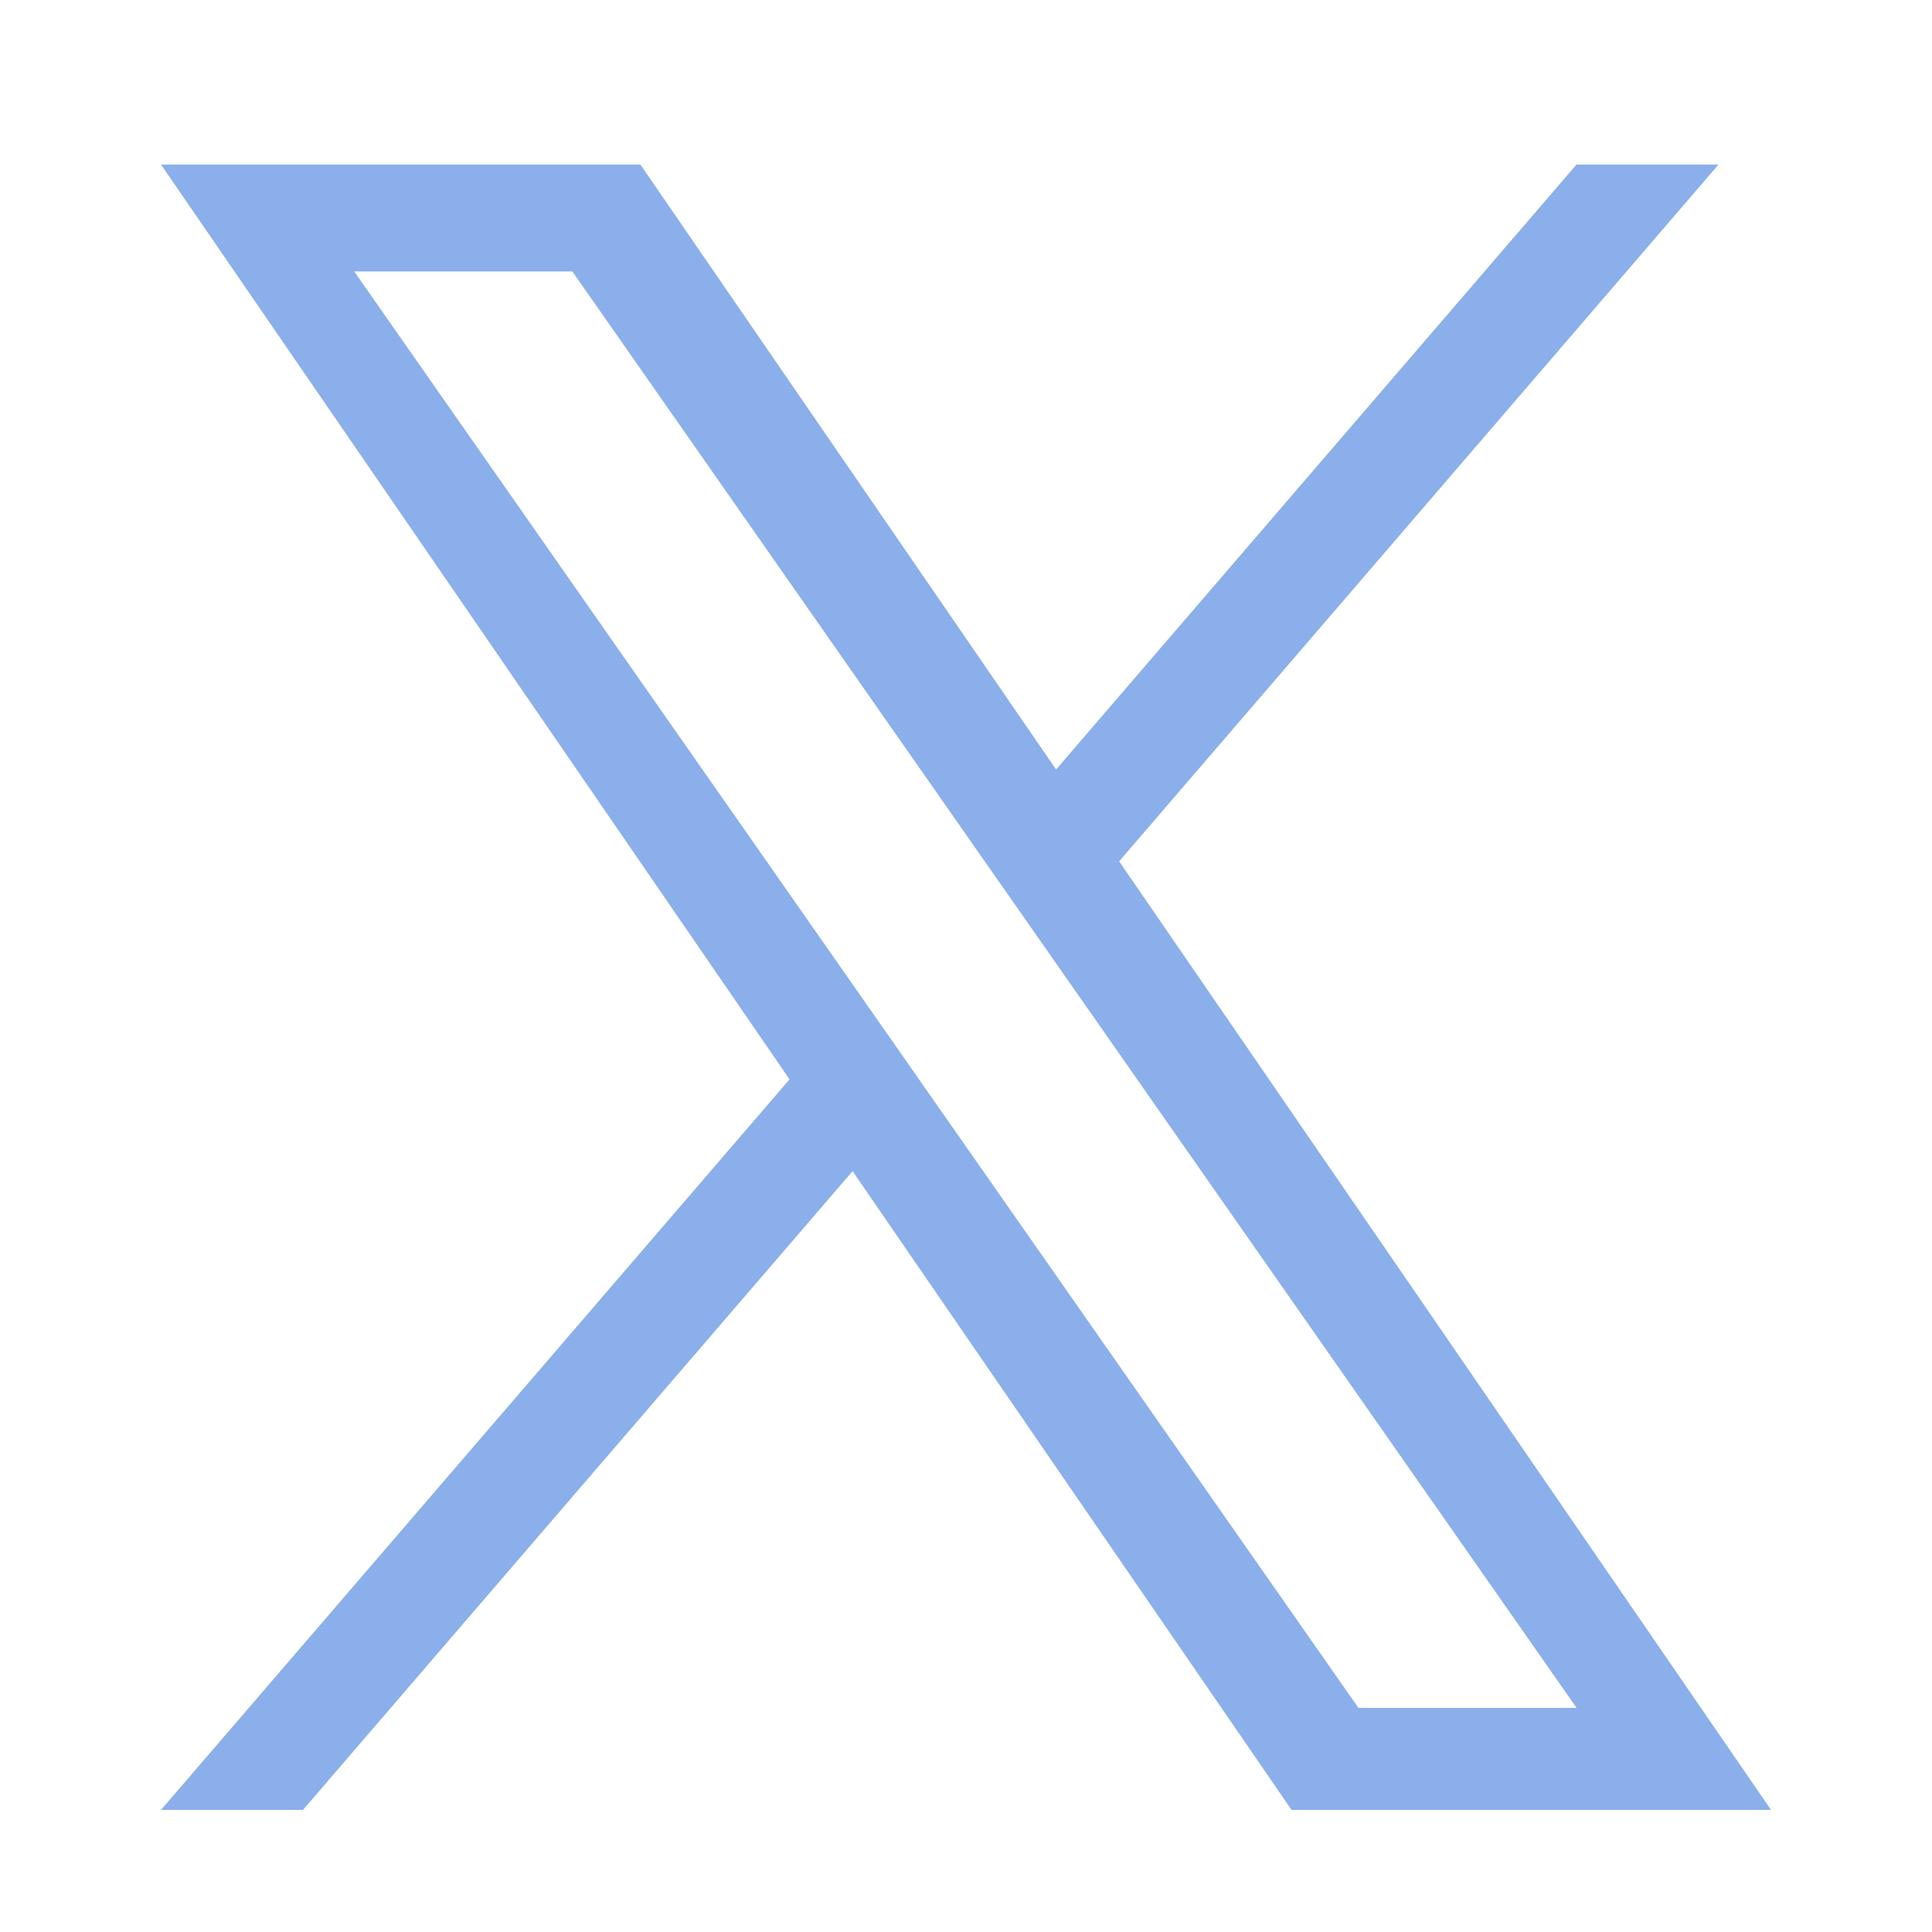 <svg width="24" height="24" viewBox="0 0 24 24" fill="none" xmlns="http://www.w3.org/2000/svg">
<g id="logo 1">
<path id="Vector" d="M13.903 10.699L21.348 2.044H19.584L13.119 9.559L7.955 2.044H2L9.808 13.408L2 22.483H3.764L10.591 14.548L16.044 22.483H22L13.902 10.699H13.903ZM11.486 13.508L10.695 12.376L4.4 3.372H7.11L12.19 10.639L12.981 11.77L19.585 21.216H16.875L11.486 13.508V13.508Z" fill="#8AAFEA"/>
</g>
</svg>
